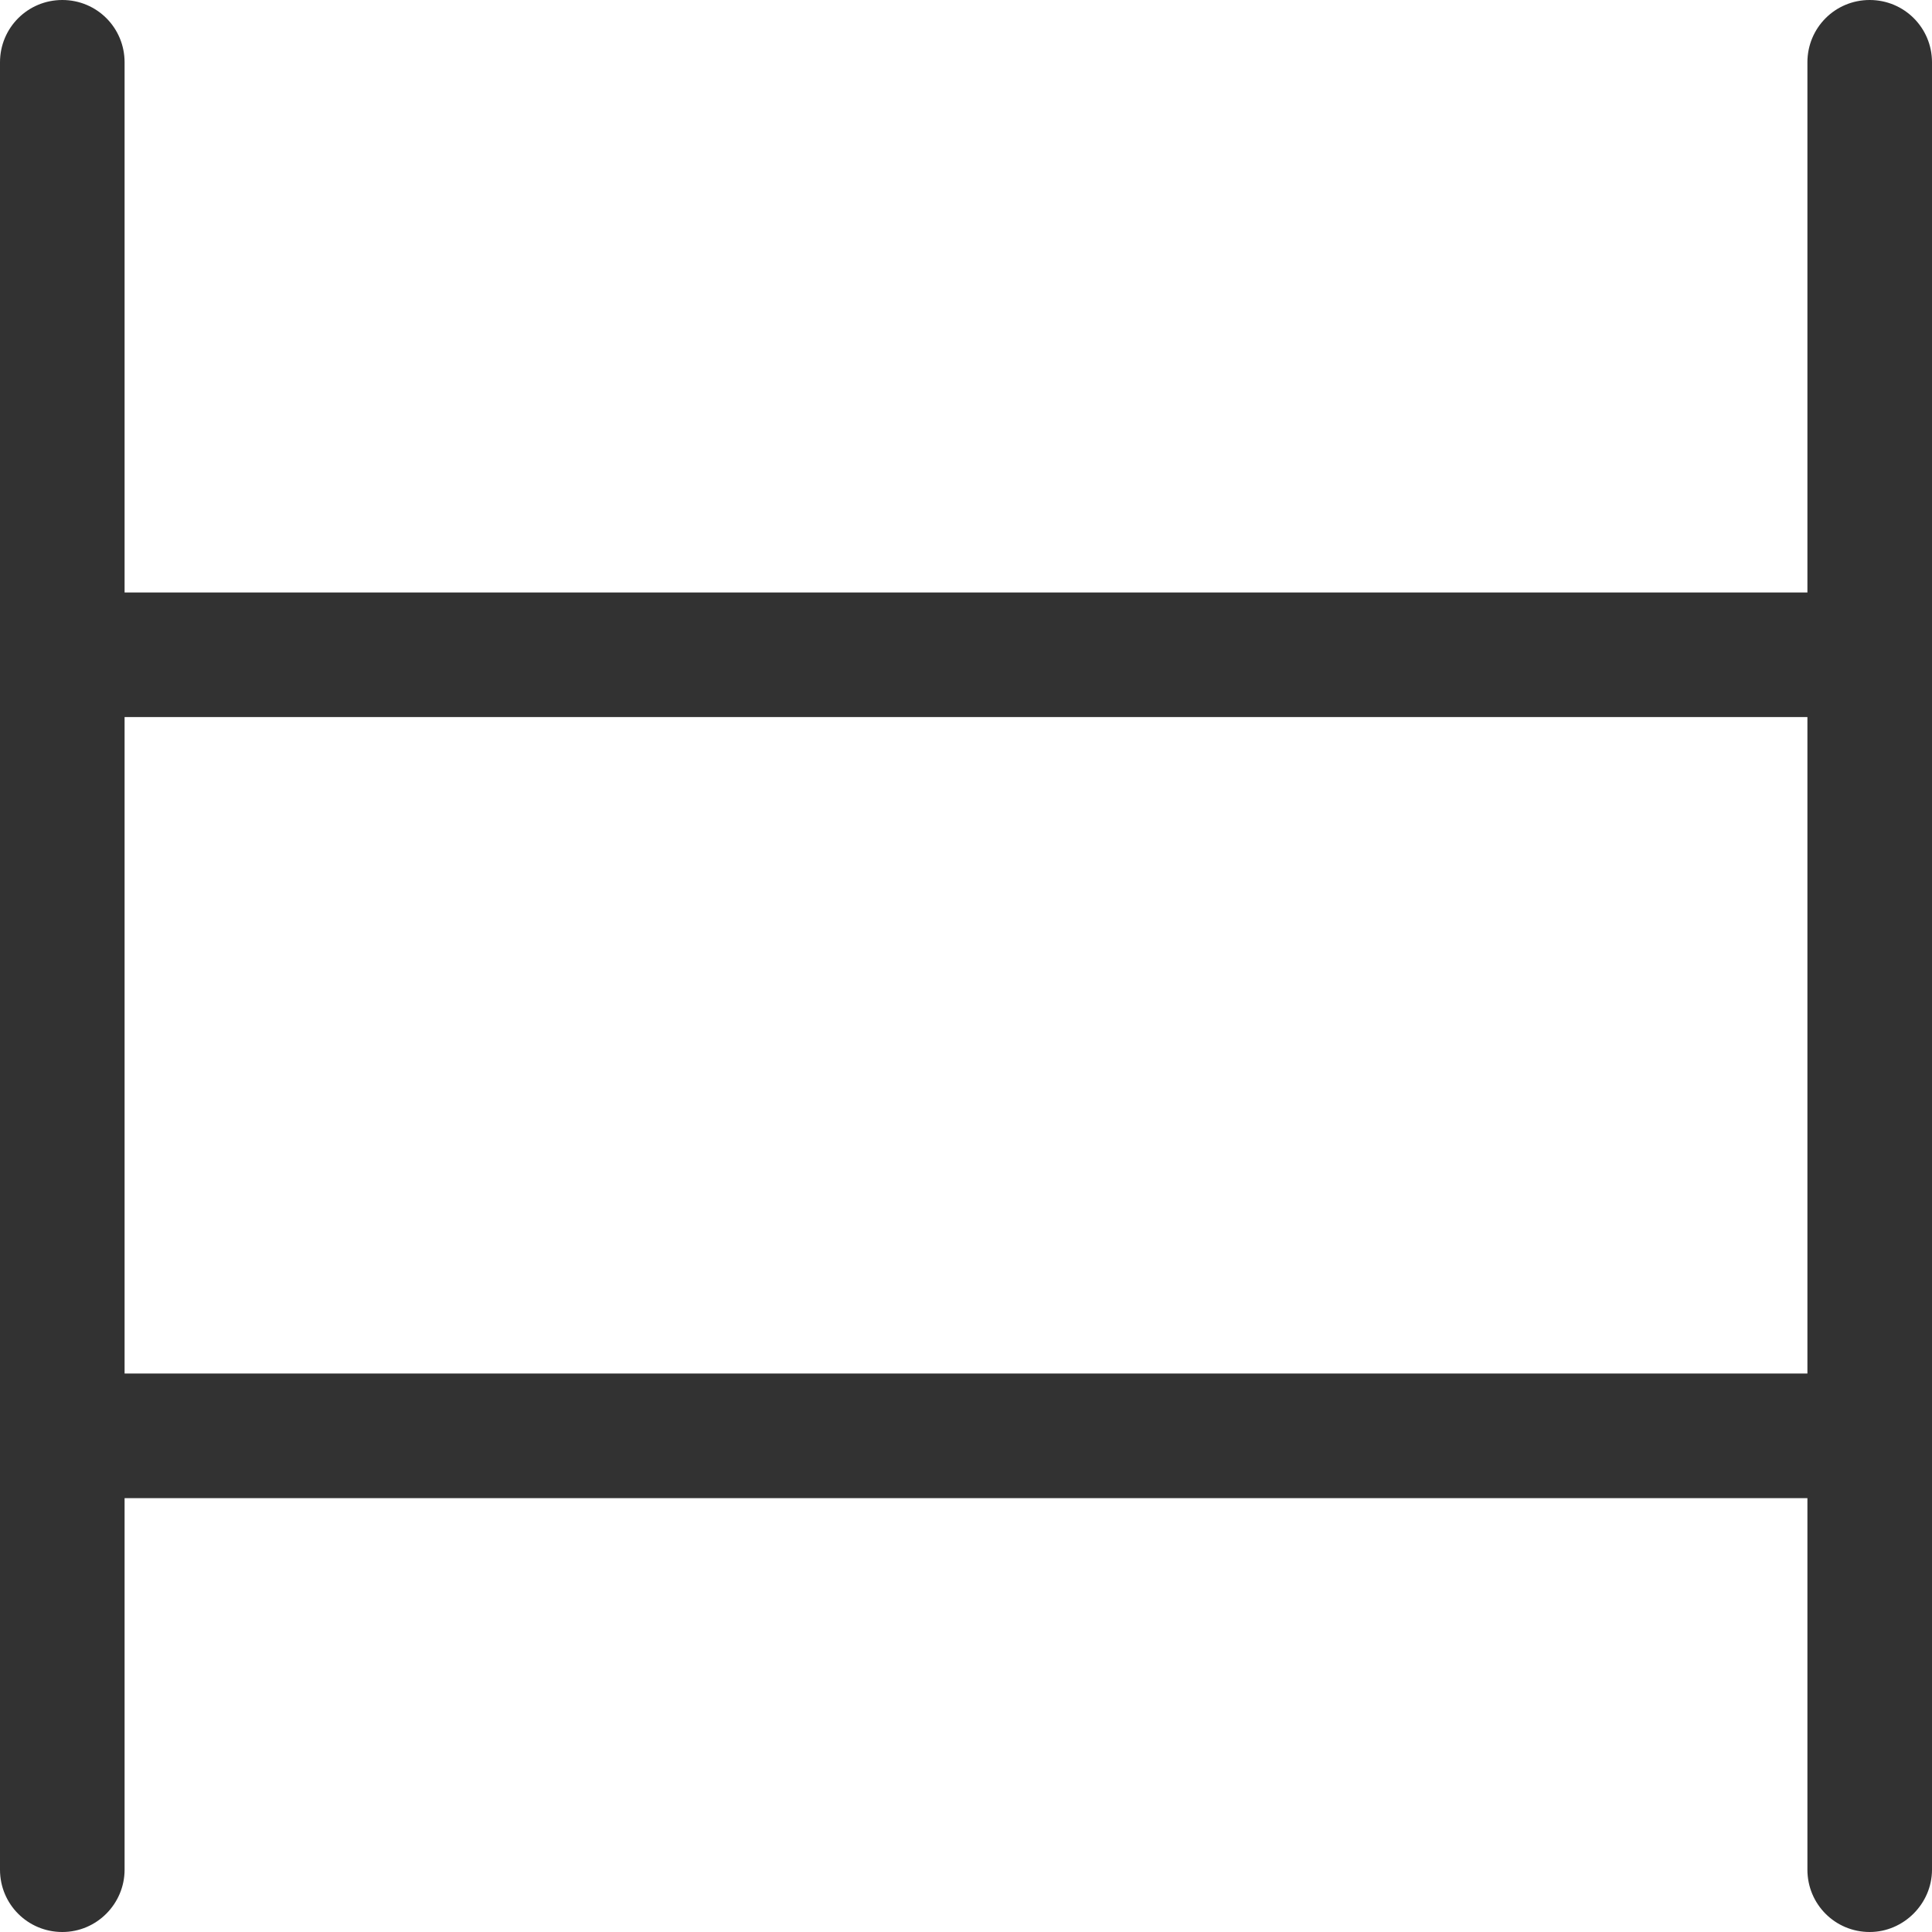 <svg width="35" height="35" viewBox="0 0 35 35" fill="none" xmlns="http://www.w3.org/2000/svg">
<path d="M1.129 35C0.503 35 0 34.497 0 33.871V1.129C0 0.503 0.503 0 1.129 0C1.755 0 2.257 0.503 2.257 1.129V33.871C2.257 34.487 1.755 35 1.129 35Z" fill="#323232"/>
<path d="M33.871 35C33.245 35 32.743 34.497 32.743 33.871V1.129C32.743 0.503 33.245 0 33.871 0C34.497 0 35 0.503 35 1.129V33.871C35 34.487 34.487 35 33.871 35Z" fill="#323232"/>
<path d="M33.871 12.99H1.129C0.503 12.99 0 12.488 0 11.862C0 11.236 0.503 10.733 1.129 10.733H33.871C34.497 10.733 35 11.236 35 11.862C35 12.488 34.487 12.99 33.871 12.99Z" fill="#323232"/>
<path d="M33.871 27.14H1.129C0.503 27.14 0 26.637 0 26.011C0 25.386 0.503 24.883 1.129 24.883H33.871C34.497 24.883 35 25.386 35 26.011C35 26.637 34.487 27.14 33.871 27.14Z" fill="#323232"/>
</svg>

